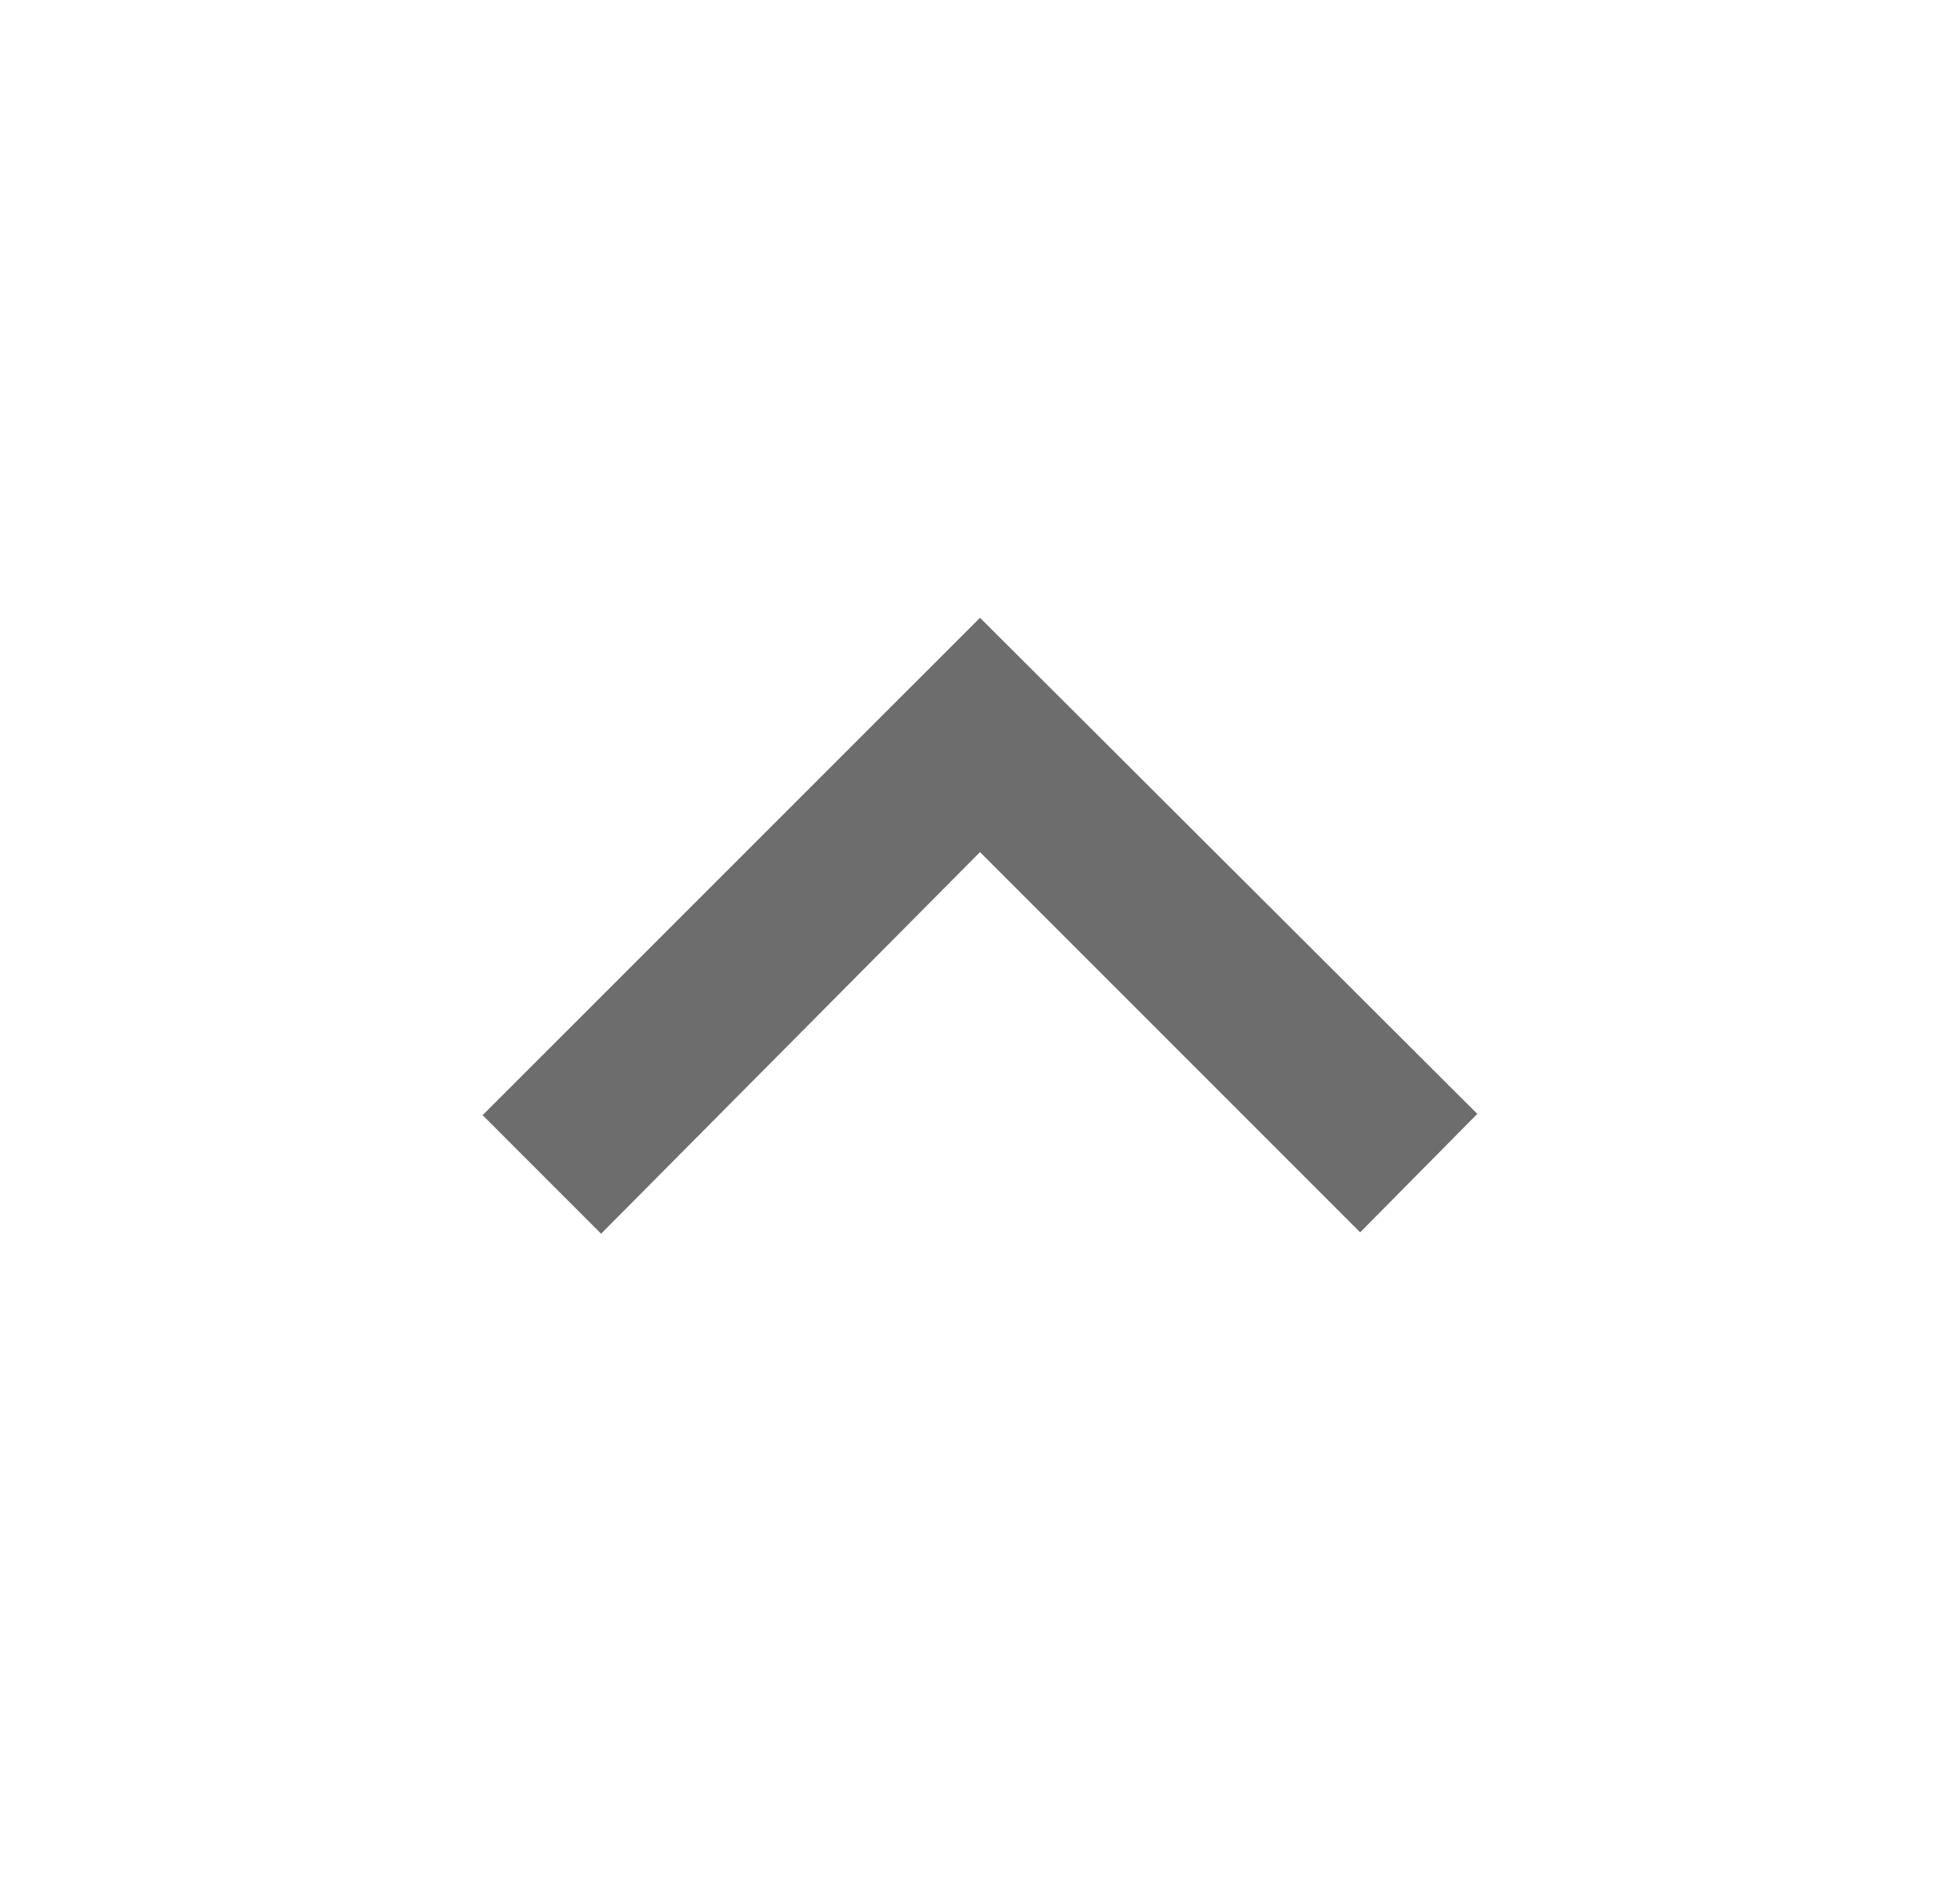 <svg width="26" height="25" viewBox="0 0 26 25" fill="none" xmlns="http://www.w3.org/2000/svg">
<path d="M7.974 16.363L6.402 14.791L13 8.194L19.597 14.774L18.043 16.345L13 11.302L7.974 16.363Z" fill="#6D6D6D"/>
</svg>
